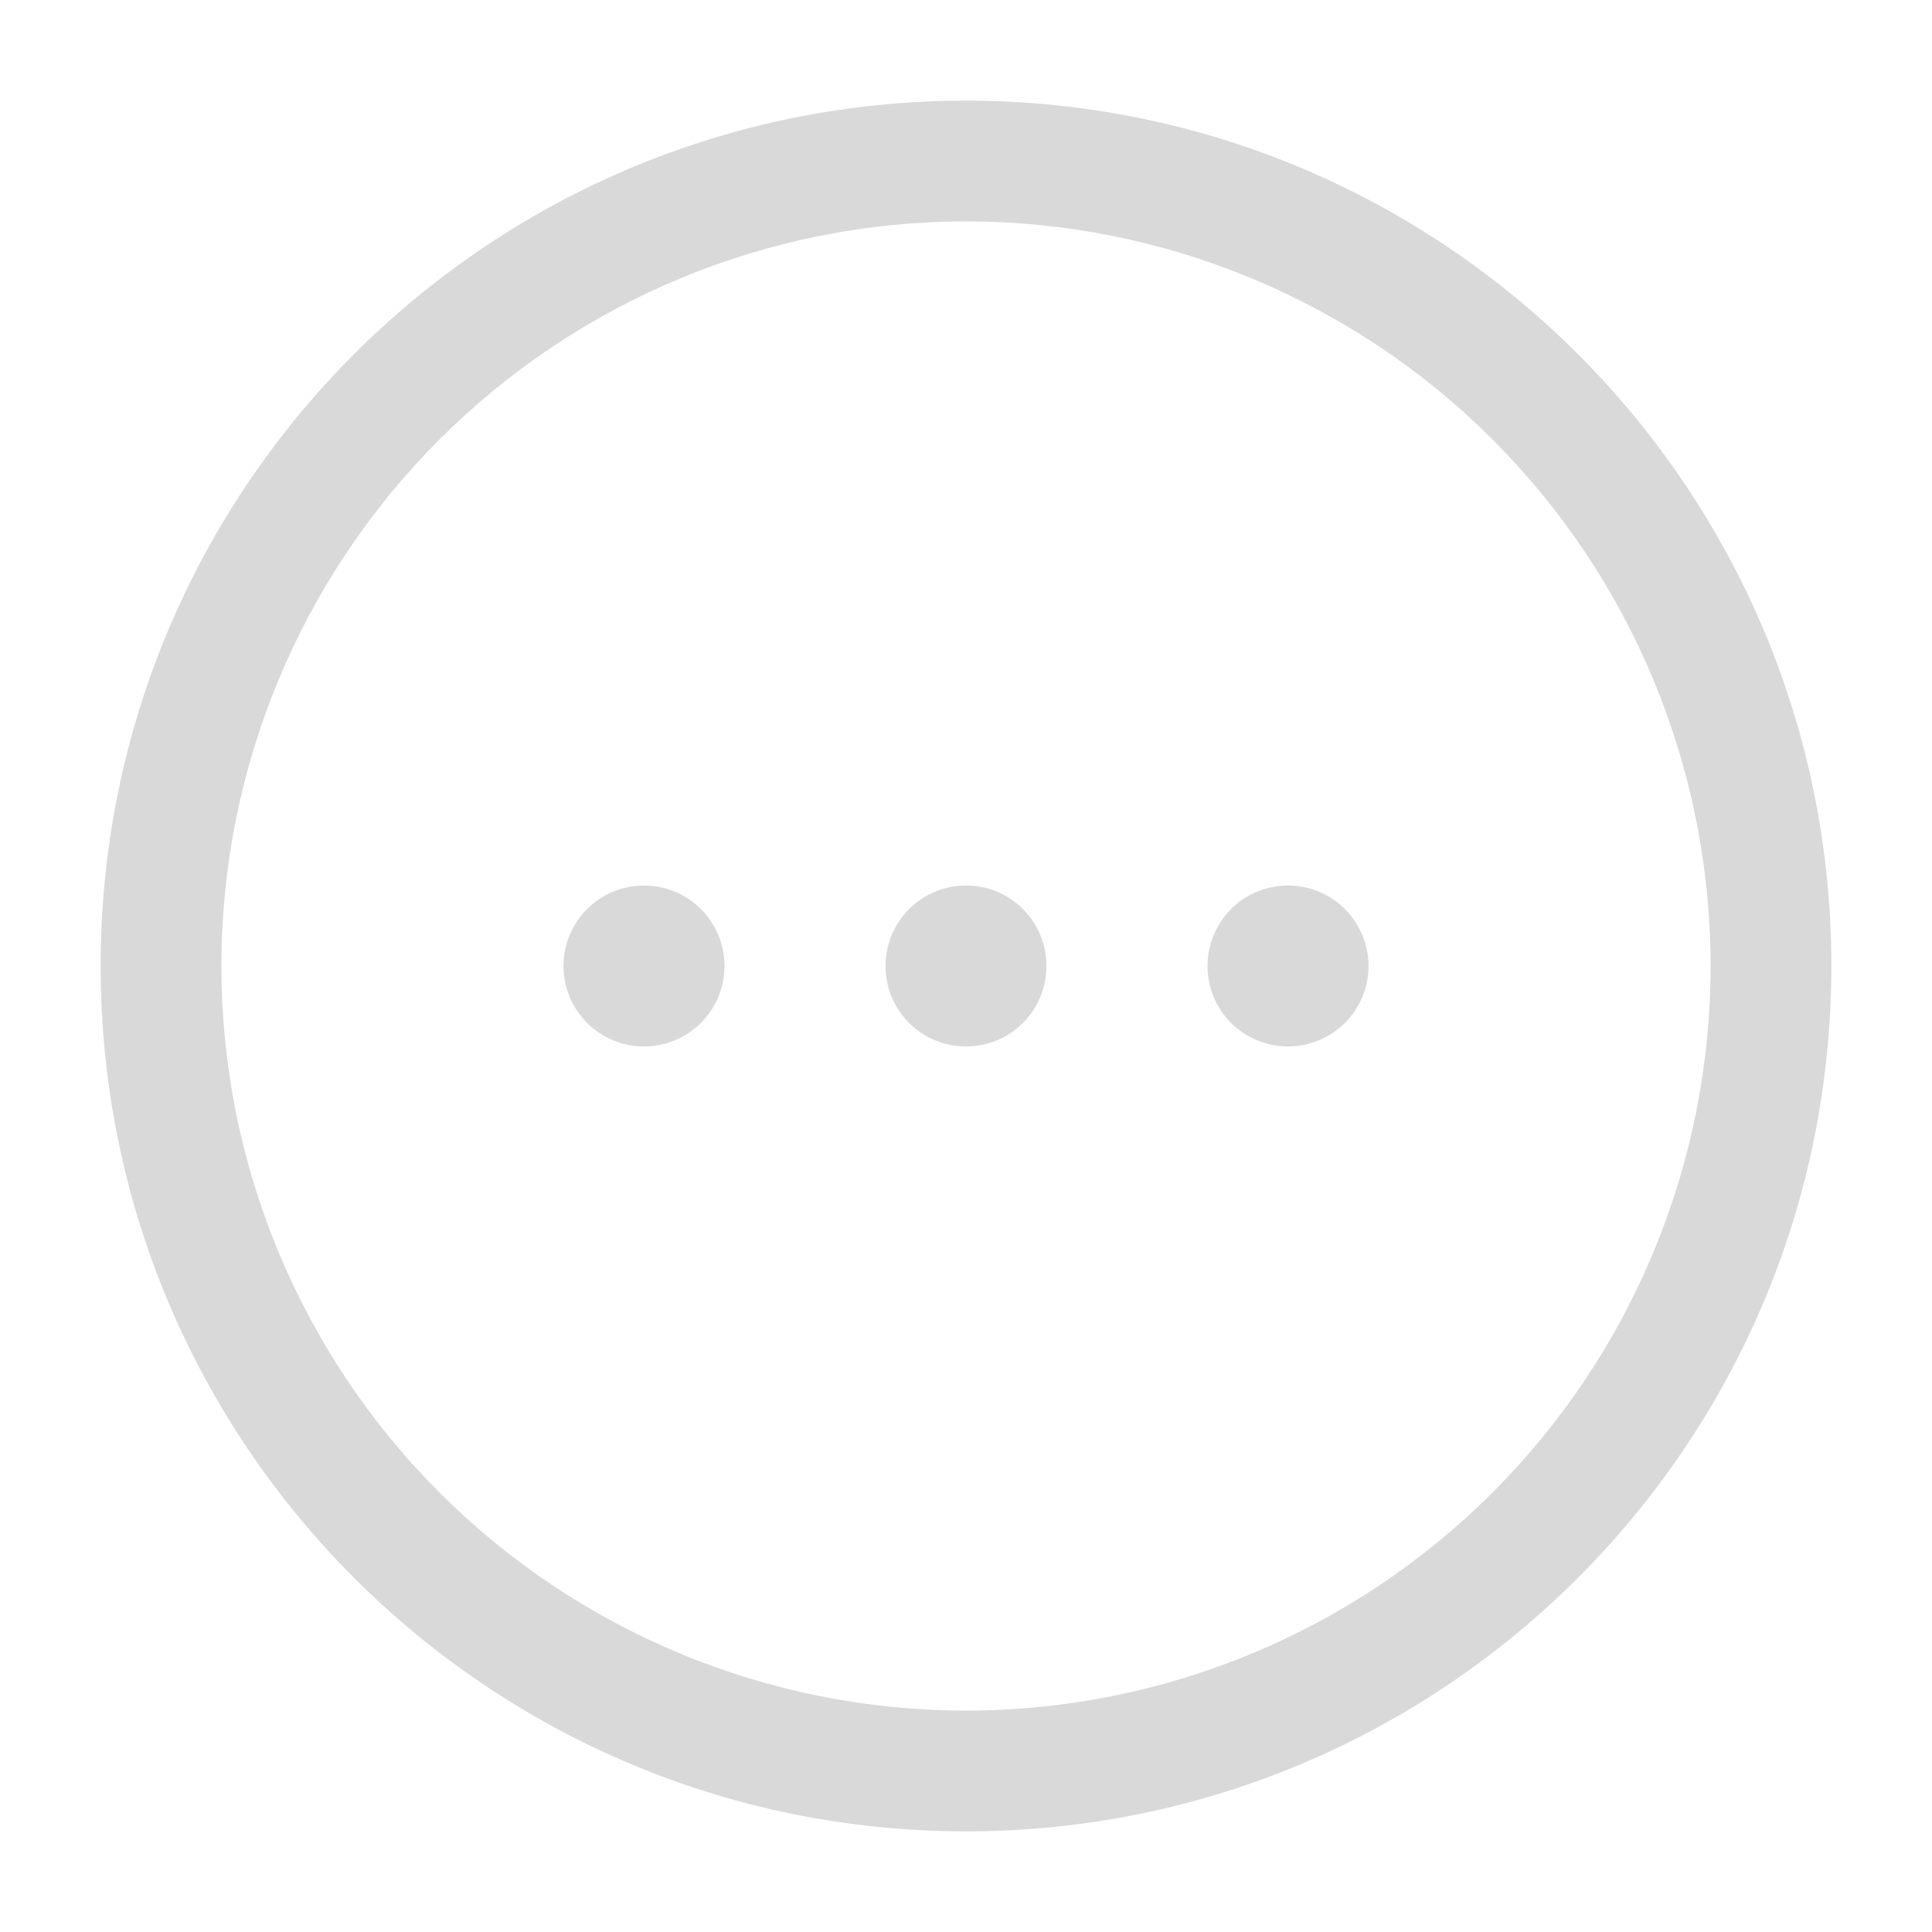 <svg width="32" height="32" viewBox="0 0 32 32" fill="none" xmlns="http://www.w3.org/2000/svg">
<g id="Property 1=&#208;&#191;&#209;&#128;&#208;&#184; &#208;&#189;&#208;&#176;&#208;&#182;&#208;&#176;&#209;&#130;&#208;&#184;&#208;&#184; &#208;&#162;&#208;&#162;">
<g id="Group">
<path id="Vector" d="M12 16C12 16.354 11.859 16.693 11.609 16.943C11.359 17.193 11.02 17.333 10.667 17.333C10.313 17.333 9.974 17.193 9.724 16.943C9.474 16.693 9.333 16.354 9.333 16C9.333 15.646 9.474 15.307 9.724 15.057C9.974 14.807 10.313 14.667 10.667 14.667C11.02 14.667 11.359 14.807 11.609 15.057C11.859 15.307 12 15.646 12 16ZM17.333 16C17.333 16.354 17.193 16.693 16.943 16.943C16.693 17.193 16.354 17.333 16 17.333C15.646 17.333 15.307 17.193 15.057 16.943C14.807 16.693 14.667 16.354 14.667 16C14.667 15.646 14.807 15.307 15.057 15.057C15.307 14.807 15.646 14.667 16 14.667C16.354 14.667 16.693 14.807 16.943 15.057C17.193 15.307 17.333 15.646 17.333 16ZM21.333 17.333C21.687 17.333 22.026 17.193 22.276 16.943C22.526 16.693 22.667 16.354 22.667 16C22.667 15.646 22.526 15.307 22.276 15.057C22.026 14.807 21.687 14.667 21.333 14.667C20.98 14.667 20.64 14.807 20.39 15.057C20.14 15.307 20 15.646 20 16C20 16.354 20.14 16.693 20.39 16.943C20.64 17.193 20.98 17.333 21.333 17.333Z" fill="#D9D9D9"/>
<path id="Vector_2" fill-rule="evenodd" clip-rule="evenodd" d="M16 1.667C8.084 1.667 1.667 8.084 1.667 16C1.667 23.916 8.084 30.333 16 30.333C23.916 30.333 30.333 23.916 30.333 16C30.333 8.084 23.916 1.667 16 1.667ZM3.667 16C3.667 12.729 4.966 9.592 7.279 7.279C9.592 4.966 12.729 3.667 16 3.667C19.271 3.667 22.408 4.966 24.721 7.279C27.034 9.592 28.333 12.729 28.333 16C28.333 19.271 27.034 22.408 24.721 24.721C22.408 27.034 19.271 28.333 16 28.333C12.729 28.333 9.592 27.034 7.279 24.721C4.966 22.408 3.667 19.271 3.667 16Z" fill="#D9D9D9"/>
</g>
</g>
</svg>
